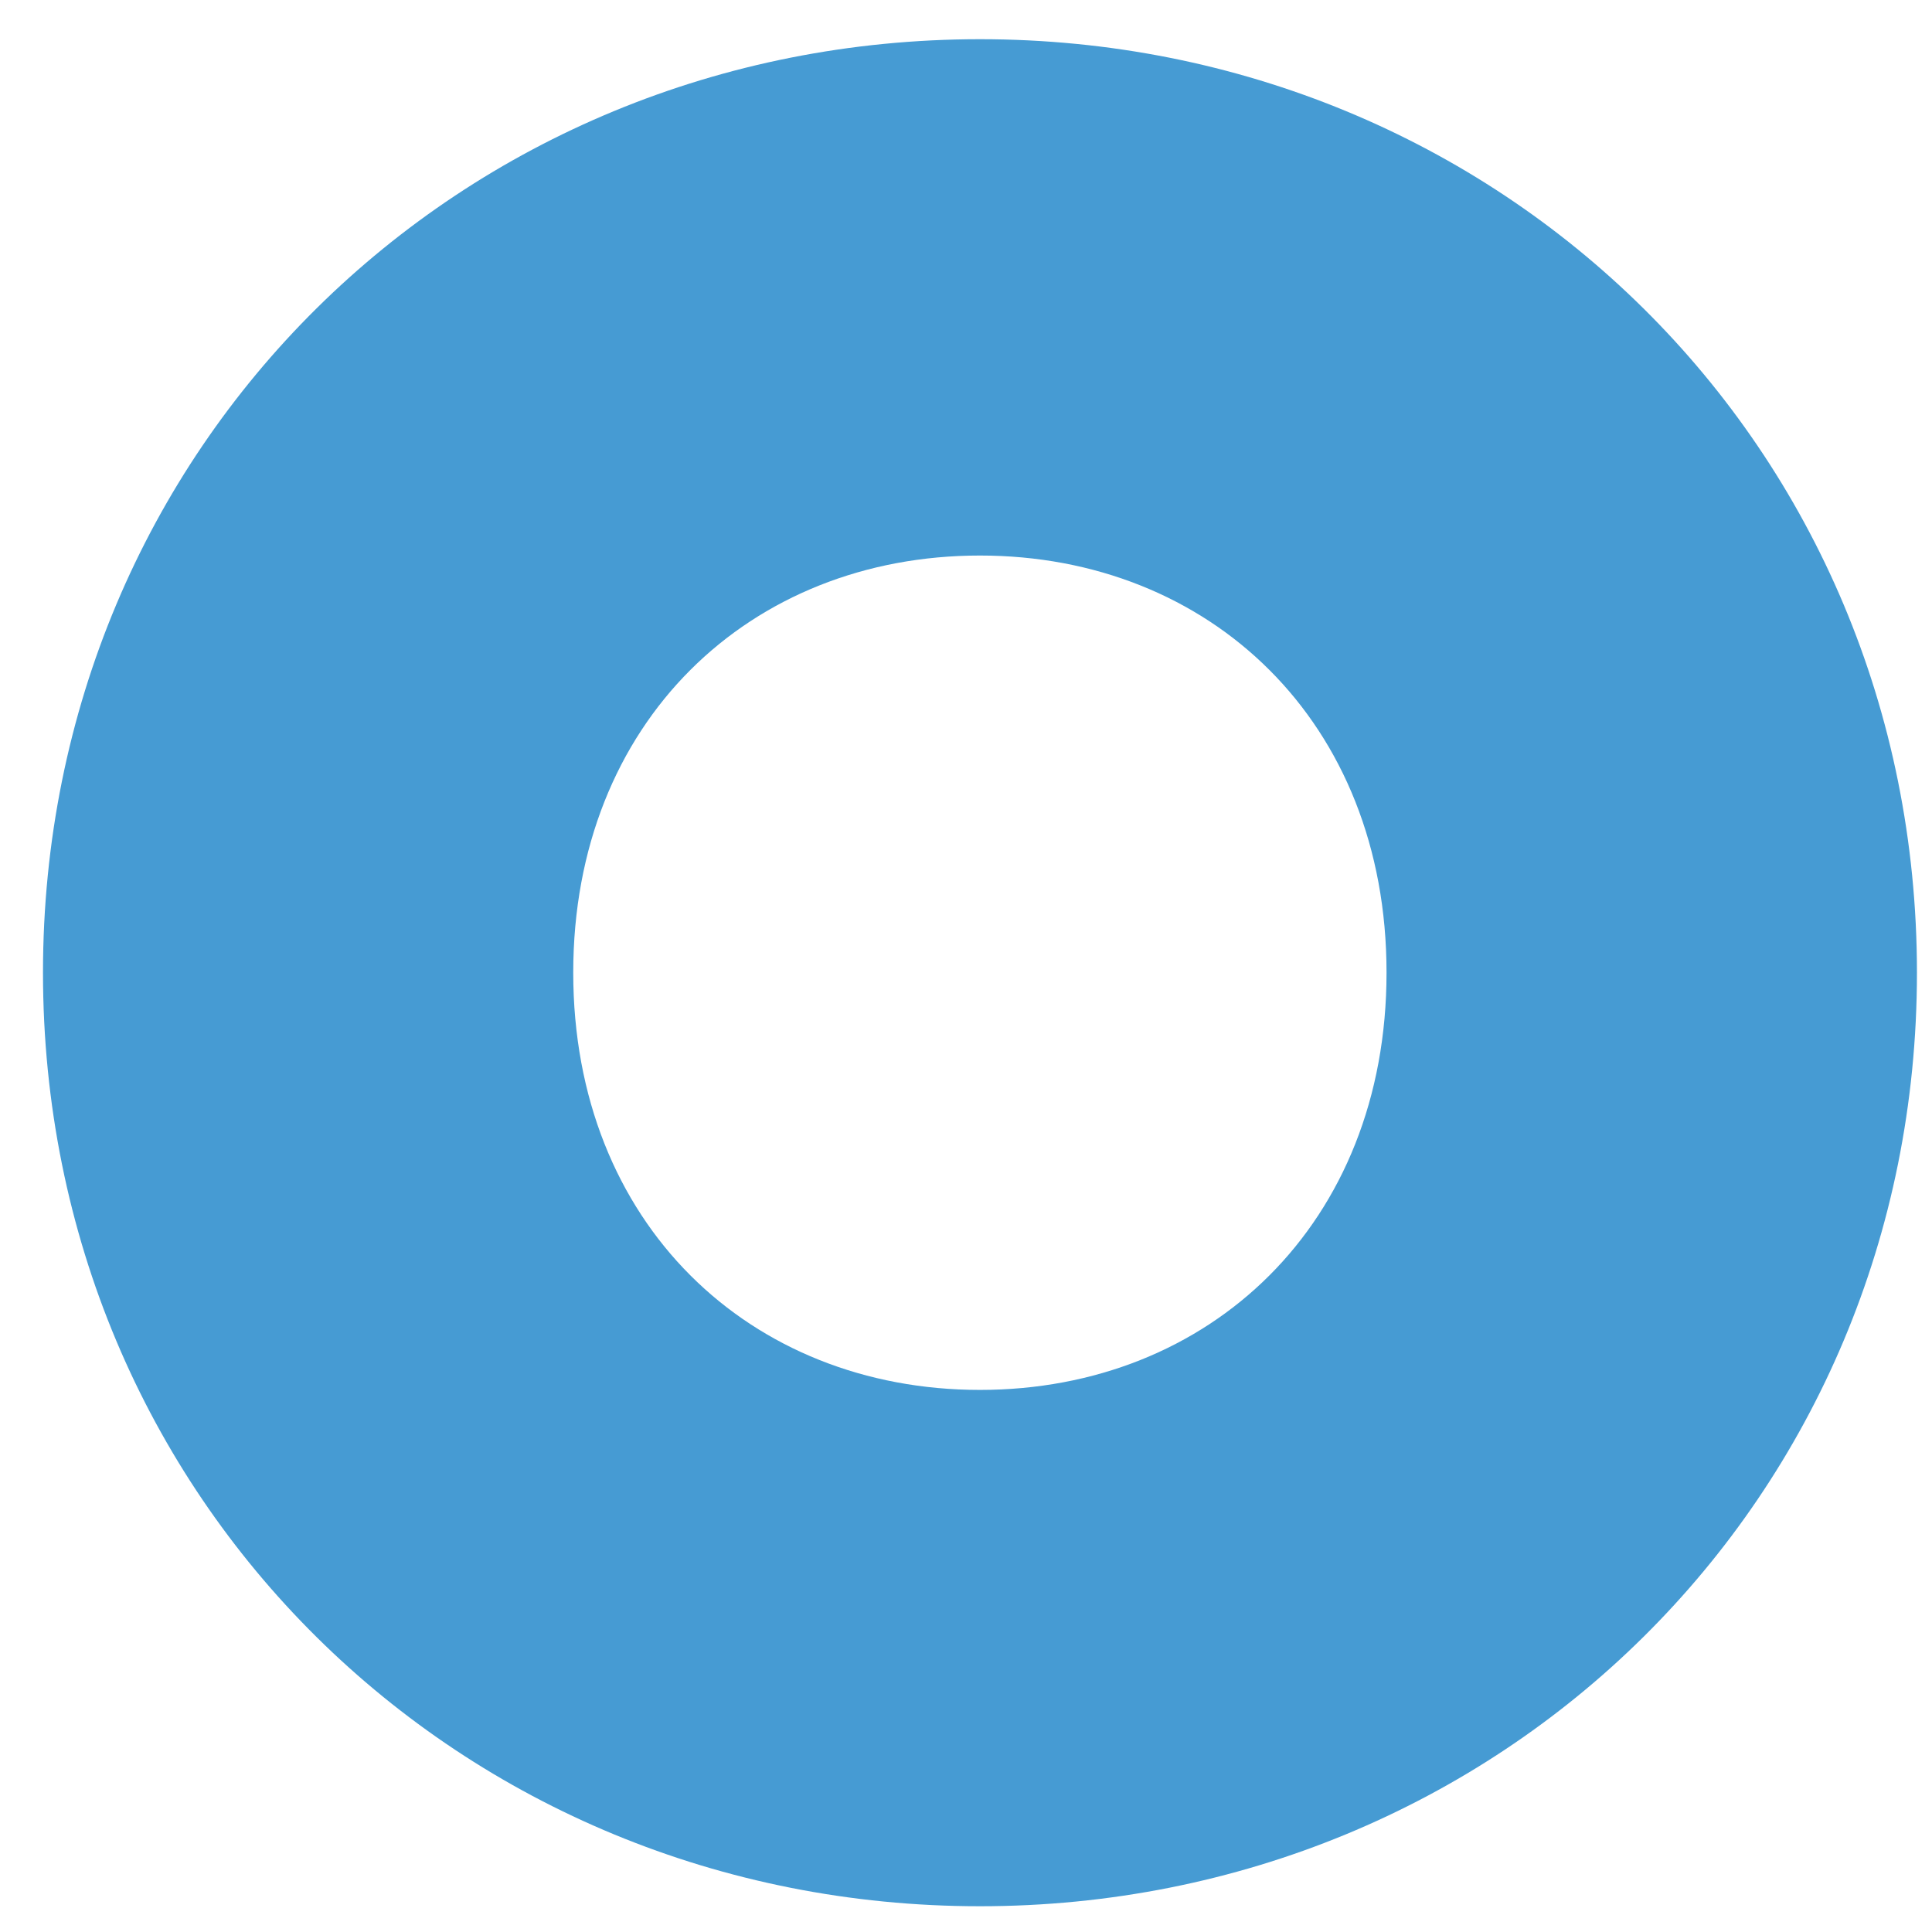 <svg width="24" height="24" viewBox="0 0 24 24" fill="none" xmlns="http://www.w3.org/2000/svg">
<path d="M0.534 12.082C0.534 5.538 5.717 0.487 12.174 0.487C18.631 0.487 23.813 5.538 23.813 12.082C23.813 18.627 18.63 23.68 12.173 23.68C5.716 23.68 0.534 18.628 0.534 12.082ZM17.224 12.082C17.224 8.965 15.028 6.901 12.173 6.901C9.317 6.901 7.121 8.965 7.121 12.082C7.121 15.2 9.318 17.266 12.173 17.266C15.027 17.266 17.224 15.202 17.224 12.082Z" fill="#469BD3"/>
</svg>
